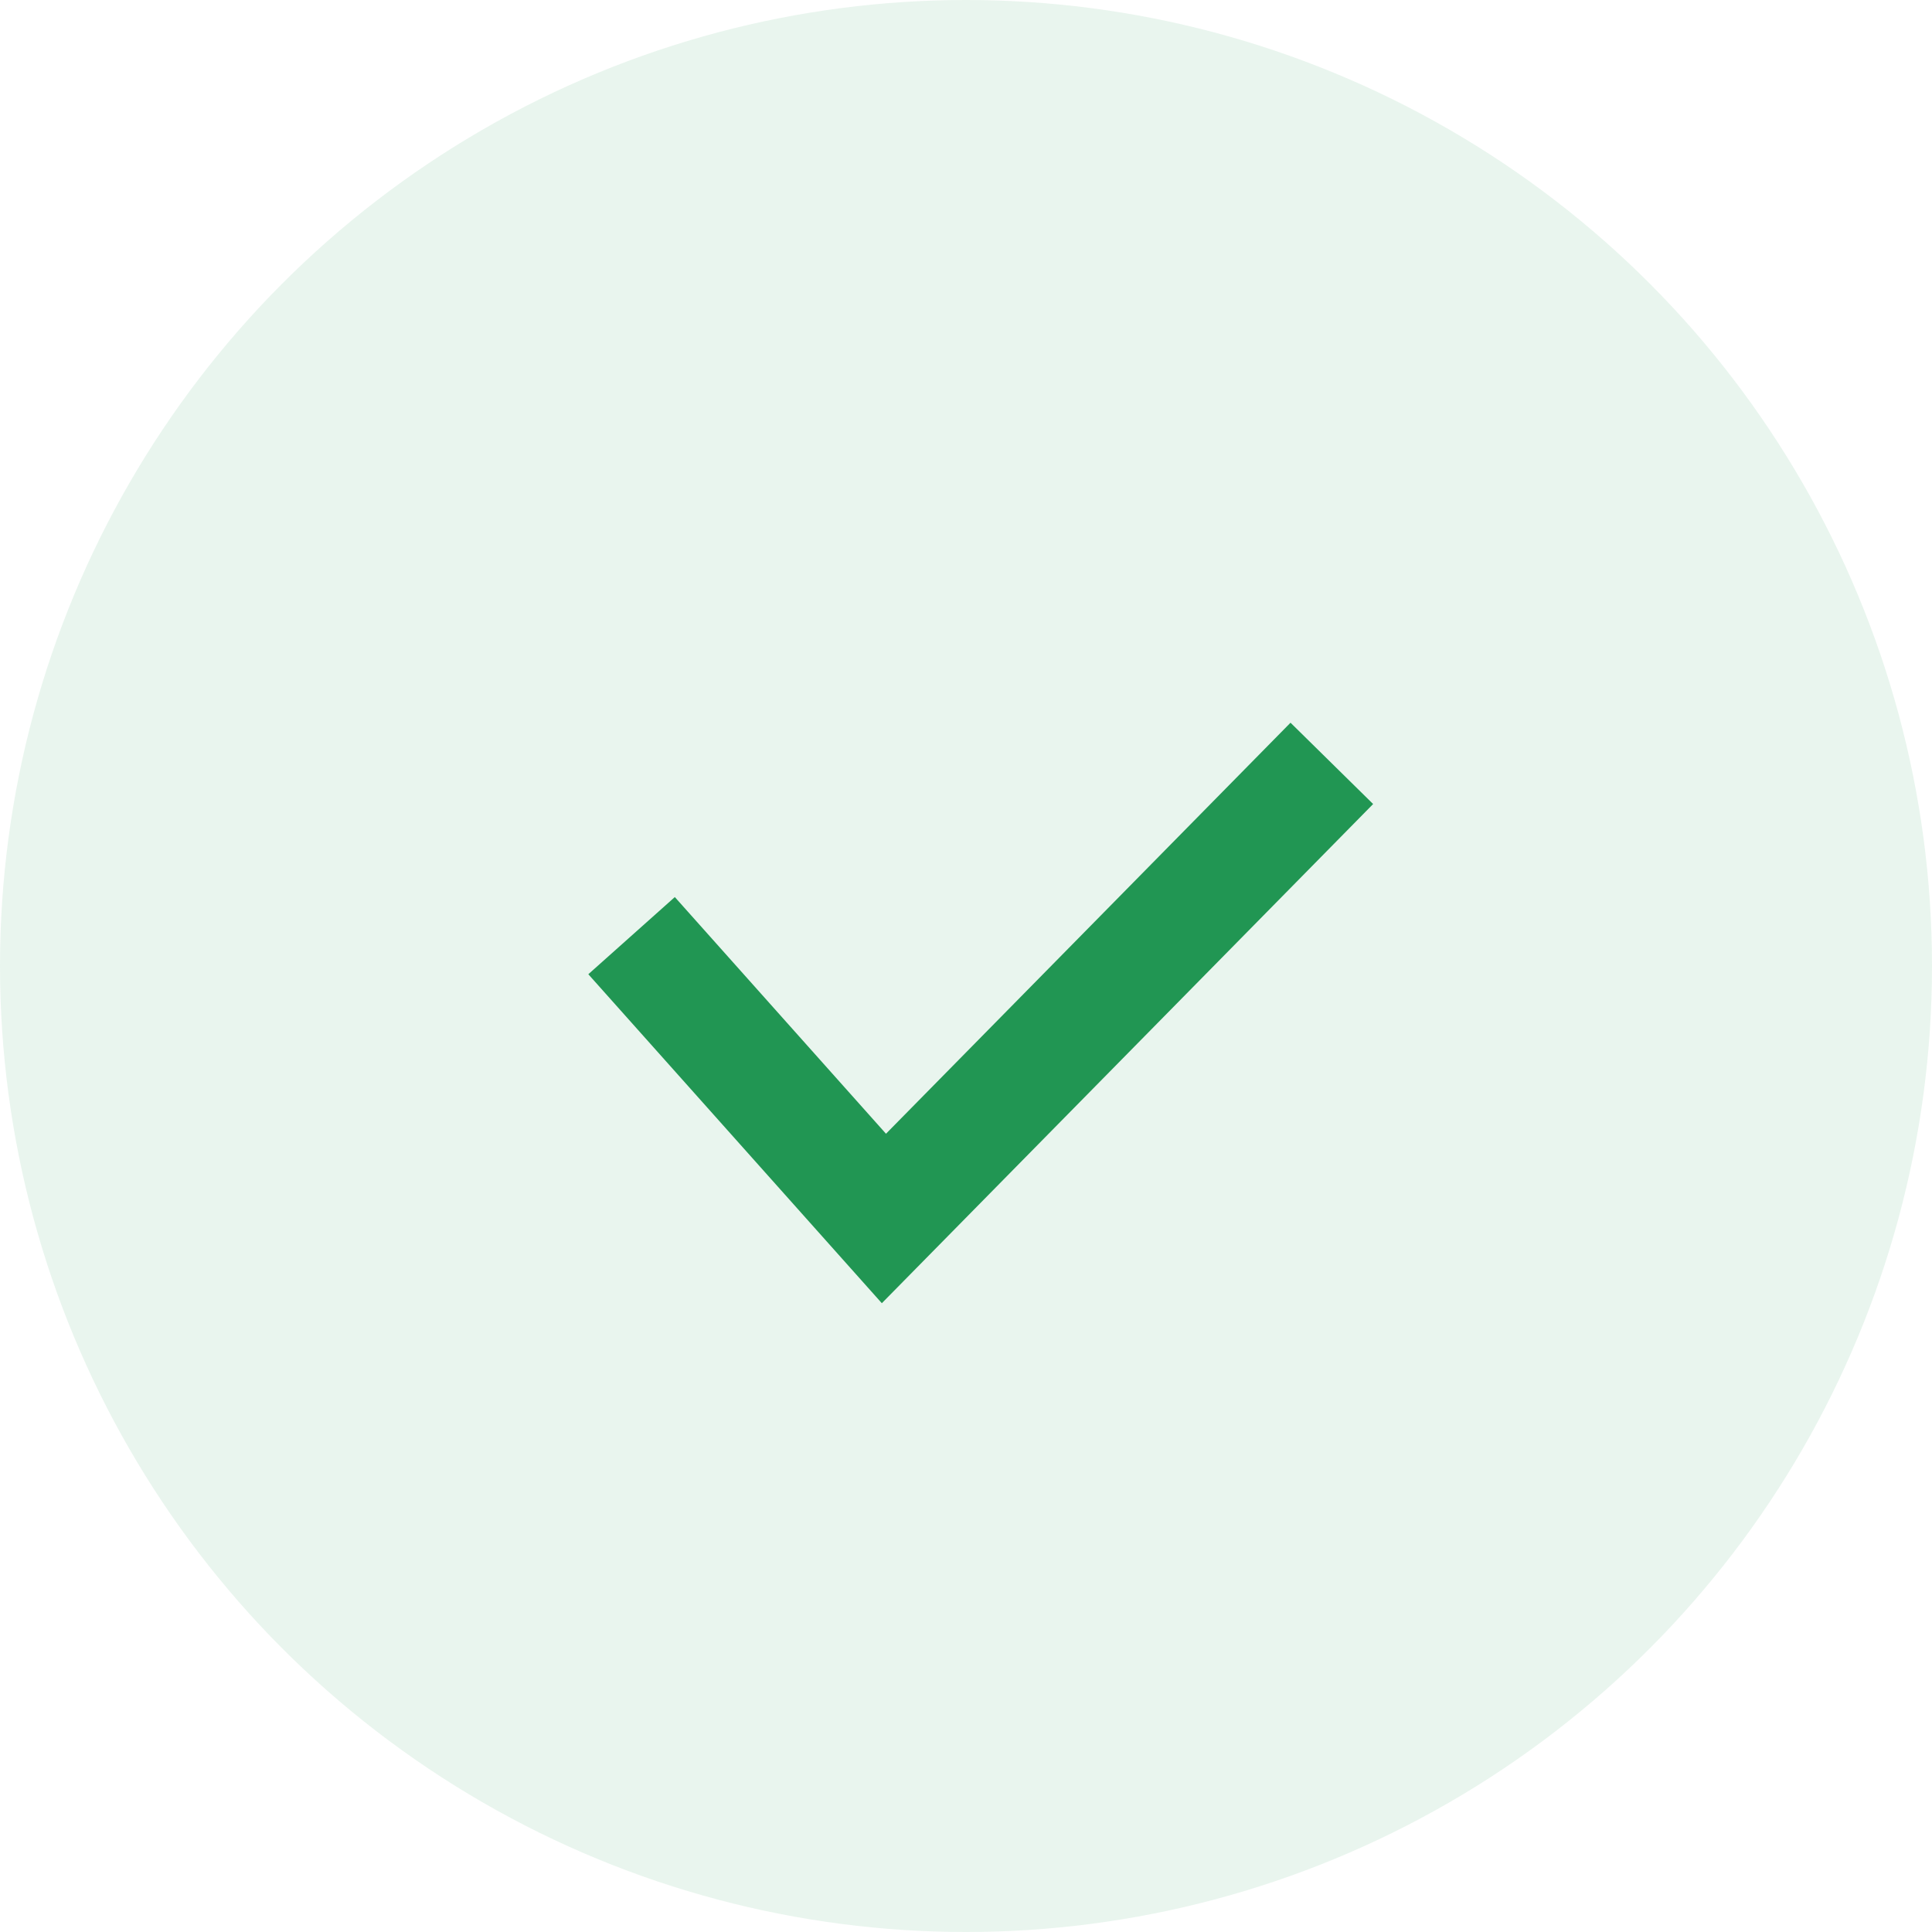 <svg width="100" height="100" viewBox="0 0 100 100" fill="none" xmlns="http://www.w3.org/2000/svg">
<circle cx="50" cy="50" r="50" fill="#219653" fill-opacity="0.1"/>
<path d="M32.69 48.429L45.751 63.068L68.935 39.512" stroke="#219653" stroke-width="6"/>
</svg>
